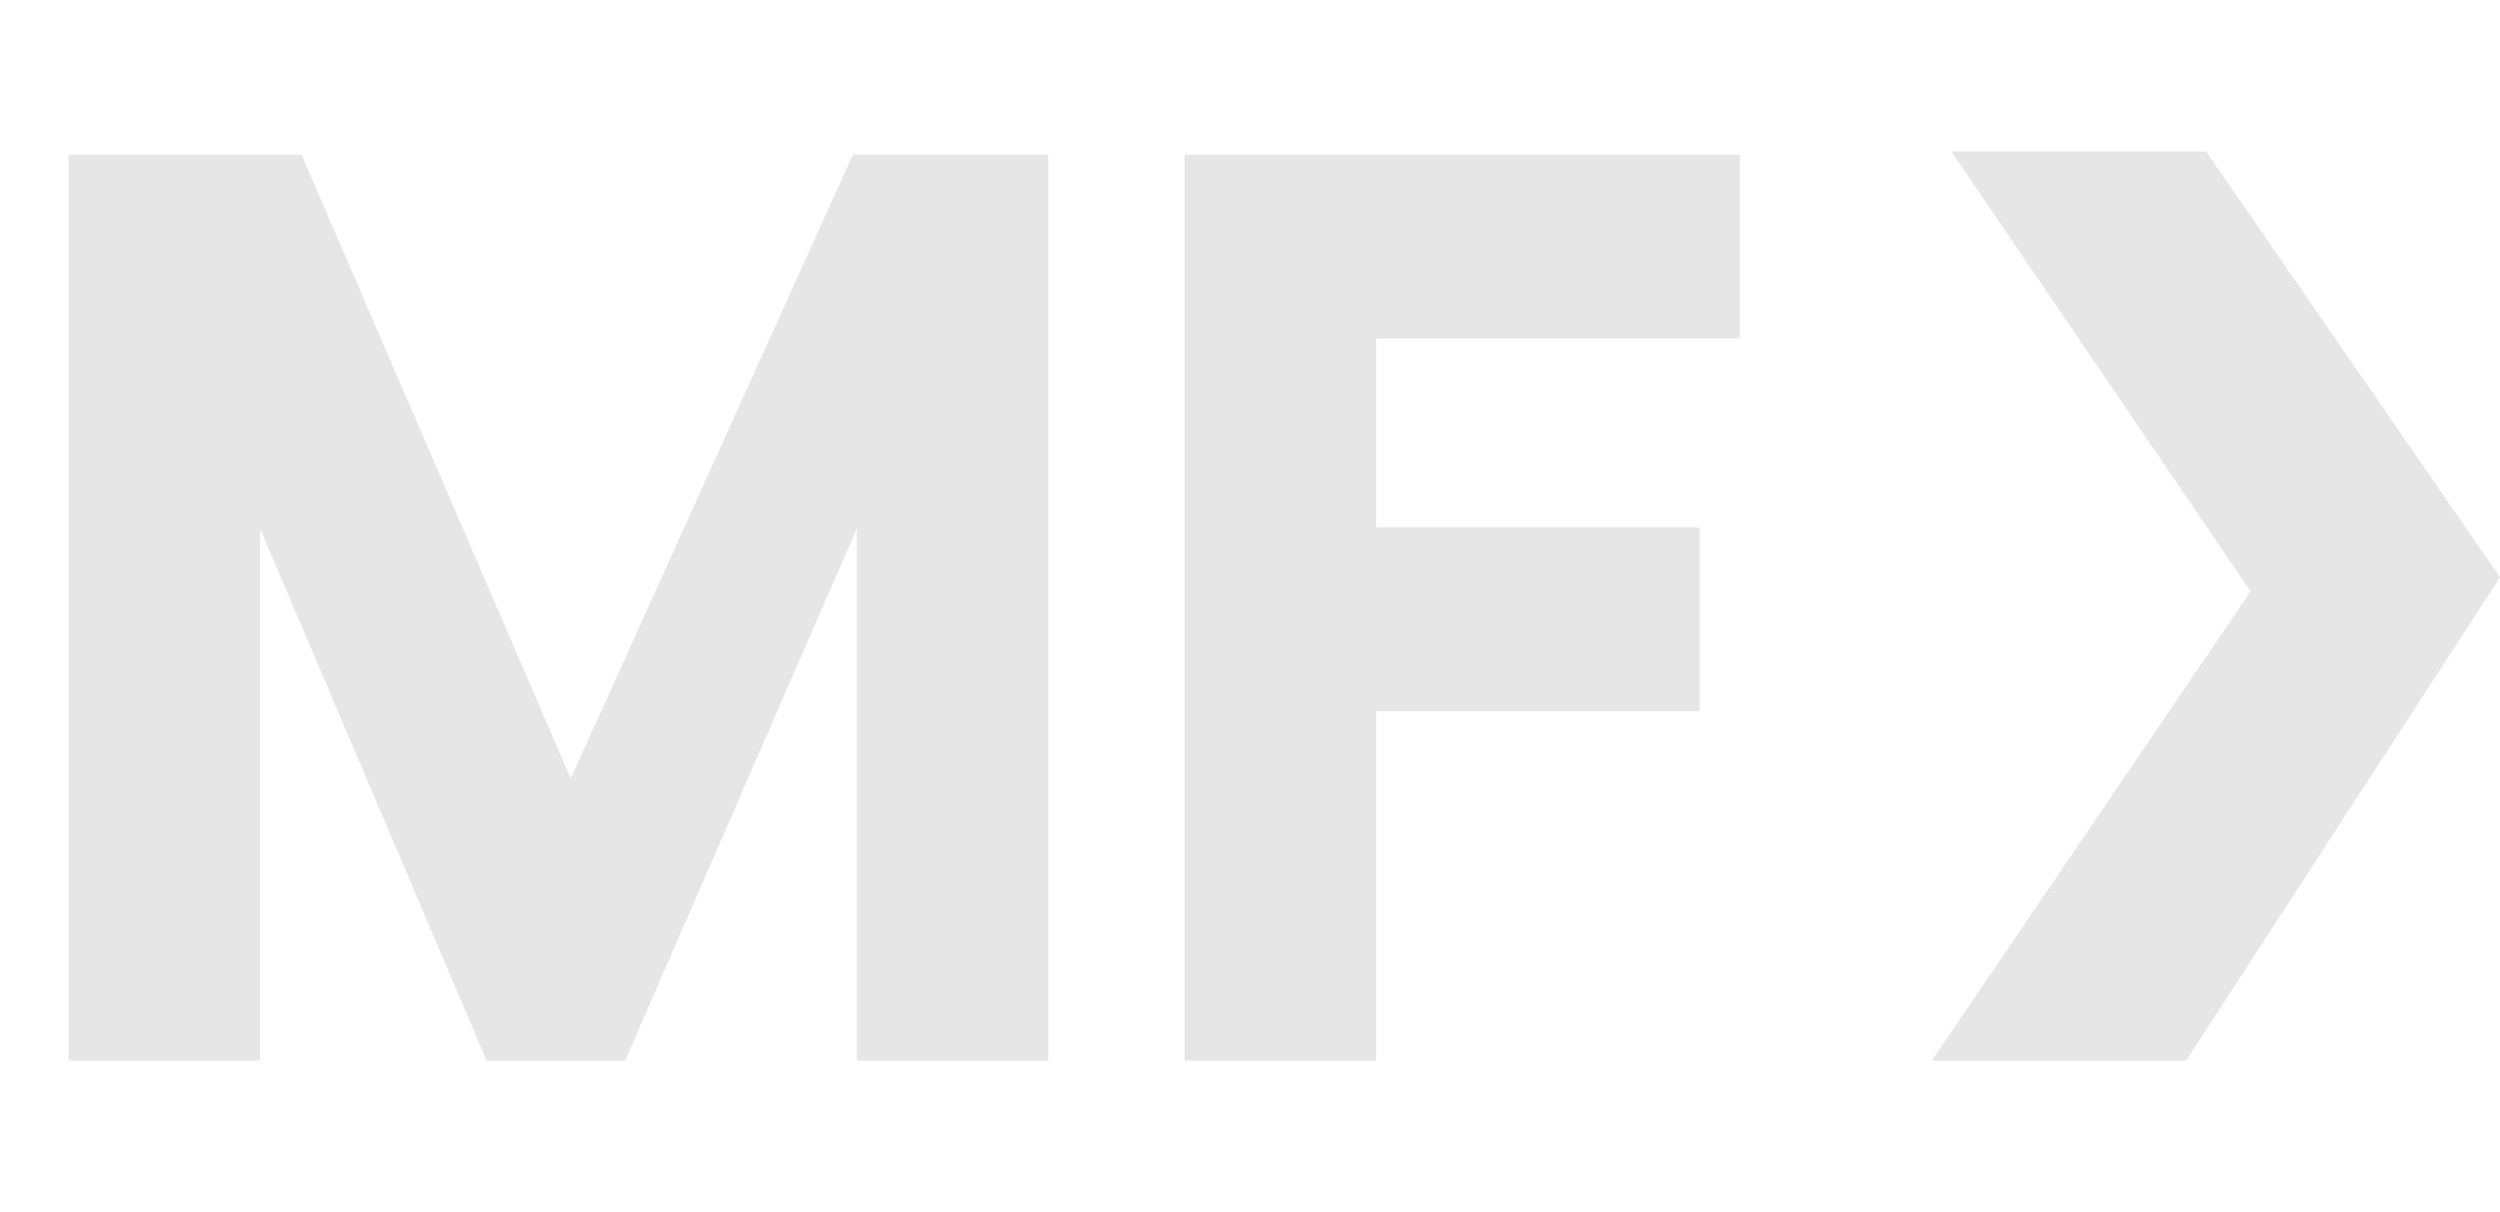 <svg width="66" height="32" viewBox="0 0 66 32" fill="none" xmlns="http://www.w3.org/2000/svg">
<g filter="url(#filter0_b_1493_101)">
<path d="M1.811 4.083L7.961 4.083L15.068 20.552L22.516 4.083L27.675 4.083L27.675 28L22.618 28L22.618 13.957L16.503 28L12.847 28L6.867 13.957L6.867 28L1.811 28L1.811 4.083ZM45.93 4.083L45.93 8.935L36.33 8.935L36.33 13.923L44.871 13.923L44.871 18.775L36.33 18.775L36.33 28L31.273 28L31.273 4.083L45.93 4.083Z" fill="#E6E6E6"/>
</g>
<path d="M66 15.24L58.242 4L51.516 4L59.416 15.613L51 28L57.714 28L66 15.24Z" fill="#E6E6E6"/>
<defs>
<filter id="filter0_b_1493_101" x="-136.893" y="-134.621" width="321.528" height="301.326" filterUnits="userSpaceOnUse" color-interpolation-filters="sRGB">
<feFlood flood-opacity="0" result="BackgroundImageFix"/>
<feGaussianBlur in="BackgroundImageFix" stdDeviation="69.352"/>
<feComposite in2="SourceAlpha" operator="in" result="effect1_backgroundBlur_1493_101"/>
<feBlend mode="normal" in="SourceGraphic" in2="effect1_backgroundBlur_1493_101" result="shape"/>
</filter>
</defs>
</svg>
